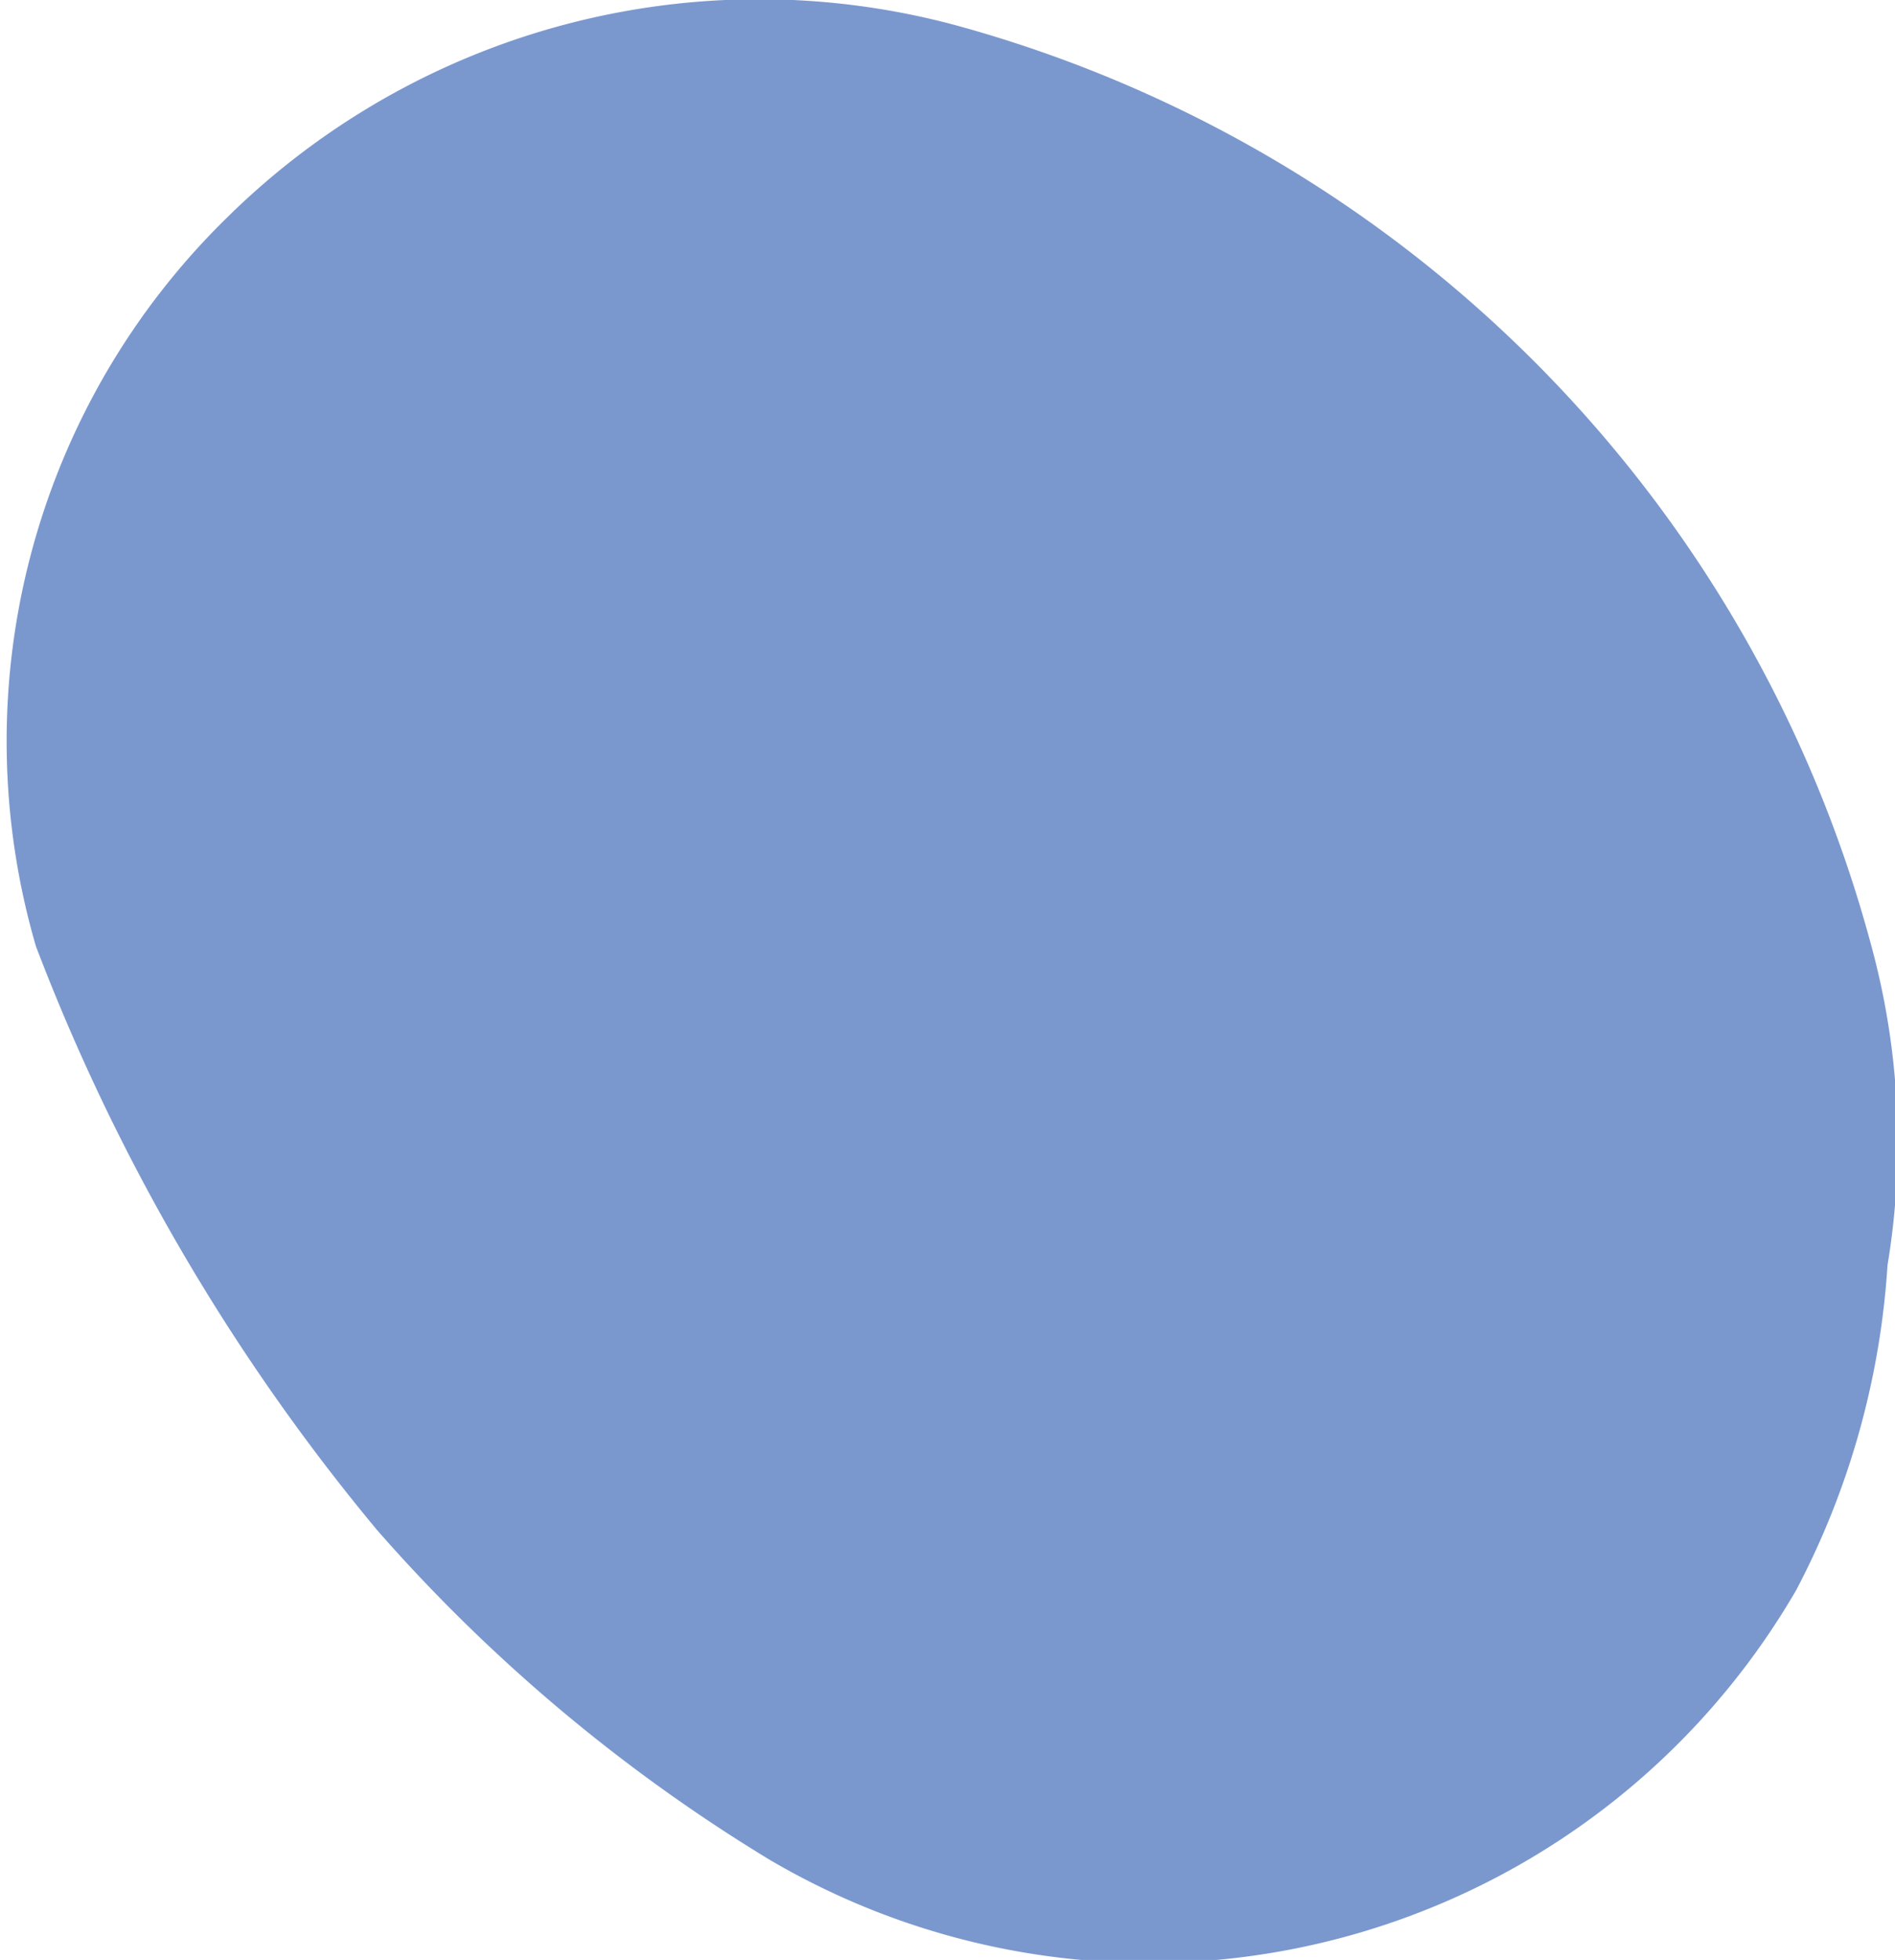 <svg xmlns="http://www.w3.org/2000/svg" viewBox="0 0 12.66 13.09"><defs><style>.cls-1{fill:#7a98ce;}</style></defs><title>r33</title><g id="Layer_2" data-name="Layer 2"><g id="Layer_1-2" data-name="Layer 1"><path class="cls-1" d="M12.5,6.31A8.71,8.71,0,0,0,6.39.17,5.06,5.06,0,0,0,1.52,1.45,4.89,4.89,0,0,0,.24,6.32a13.74,13.74,0,0,0,2.28,3.9,11.22,11.22,0,0,0,2.62,2.2A5,5,0,0,0,12,10.62a5.39,5.39,0,0,0,.61-2.17A5,5,0,0,0,12.5,6.31Z"/></g></g></svg>